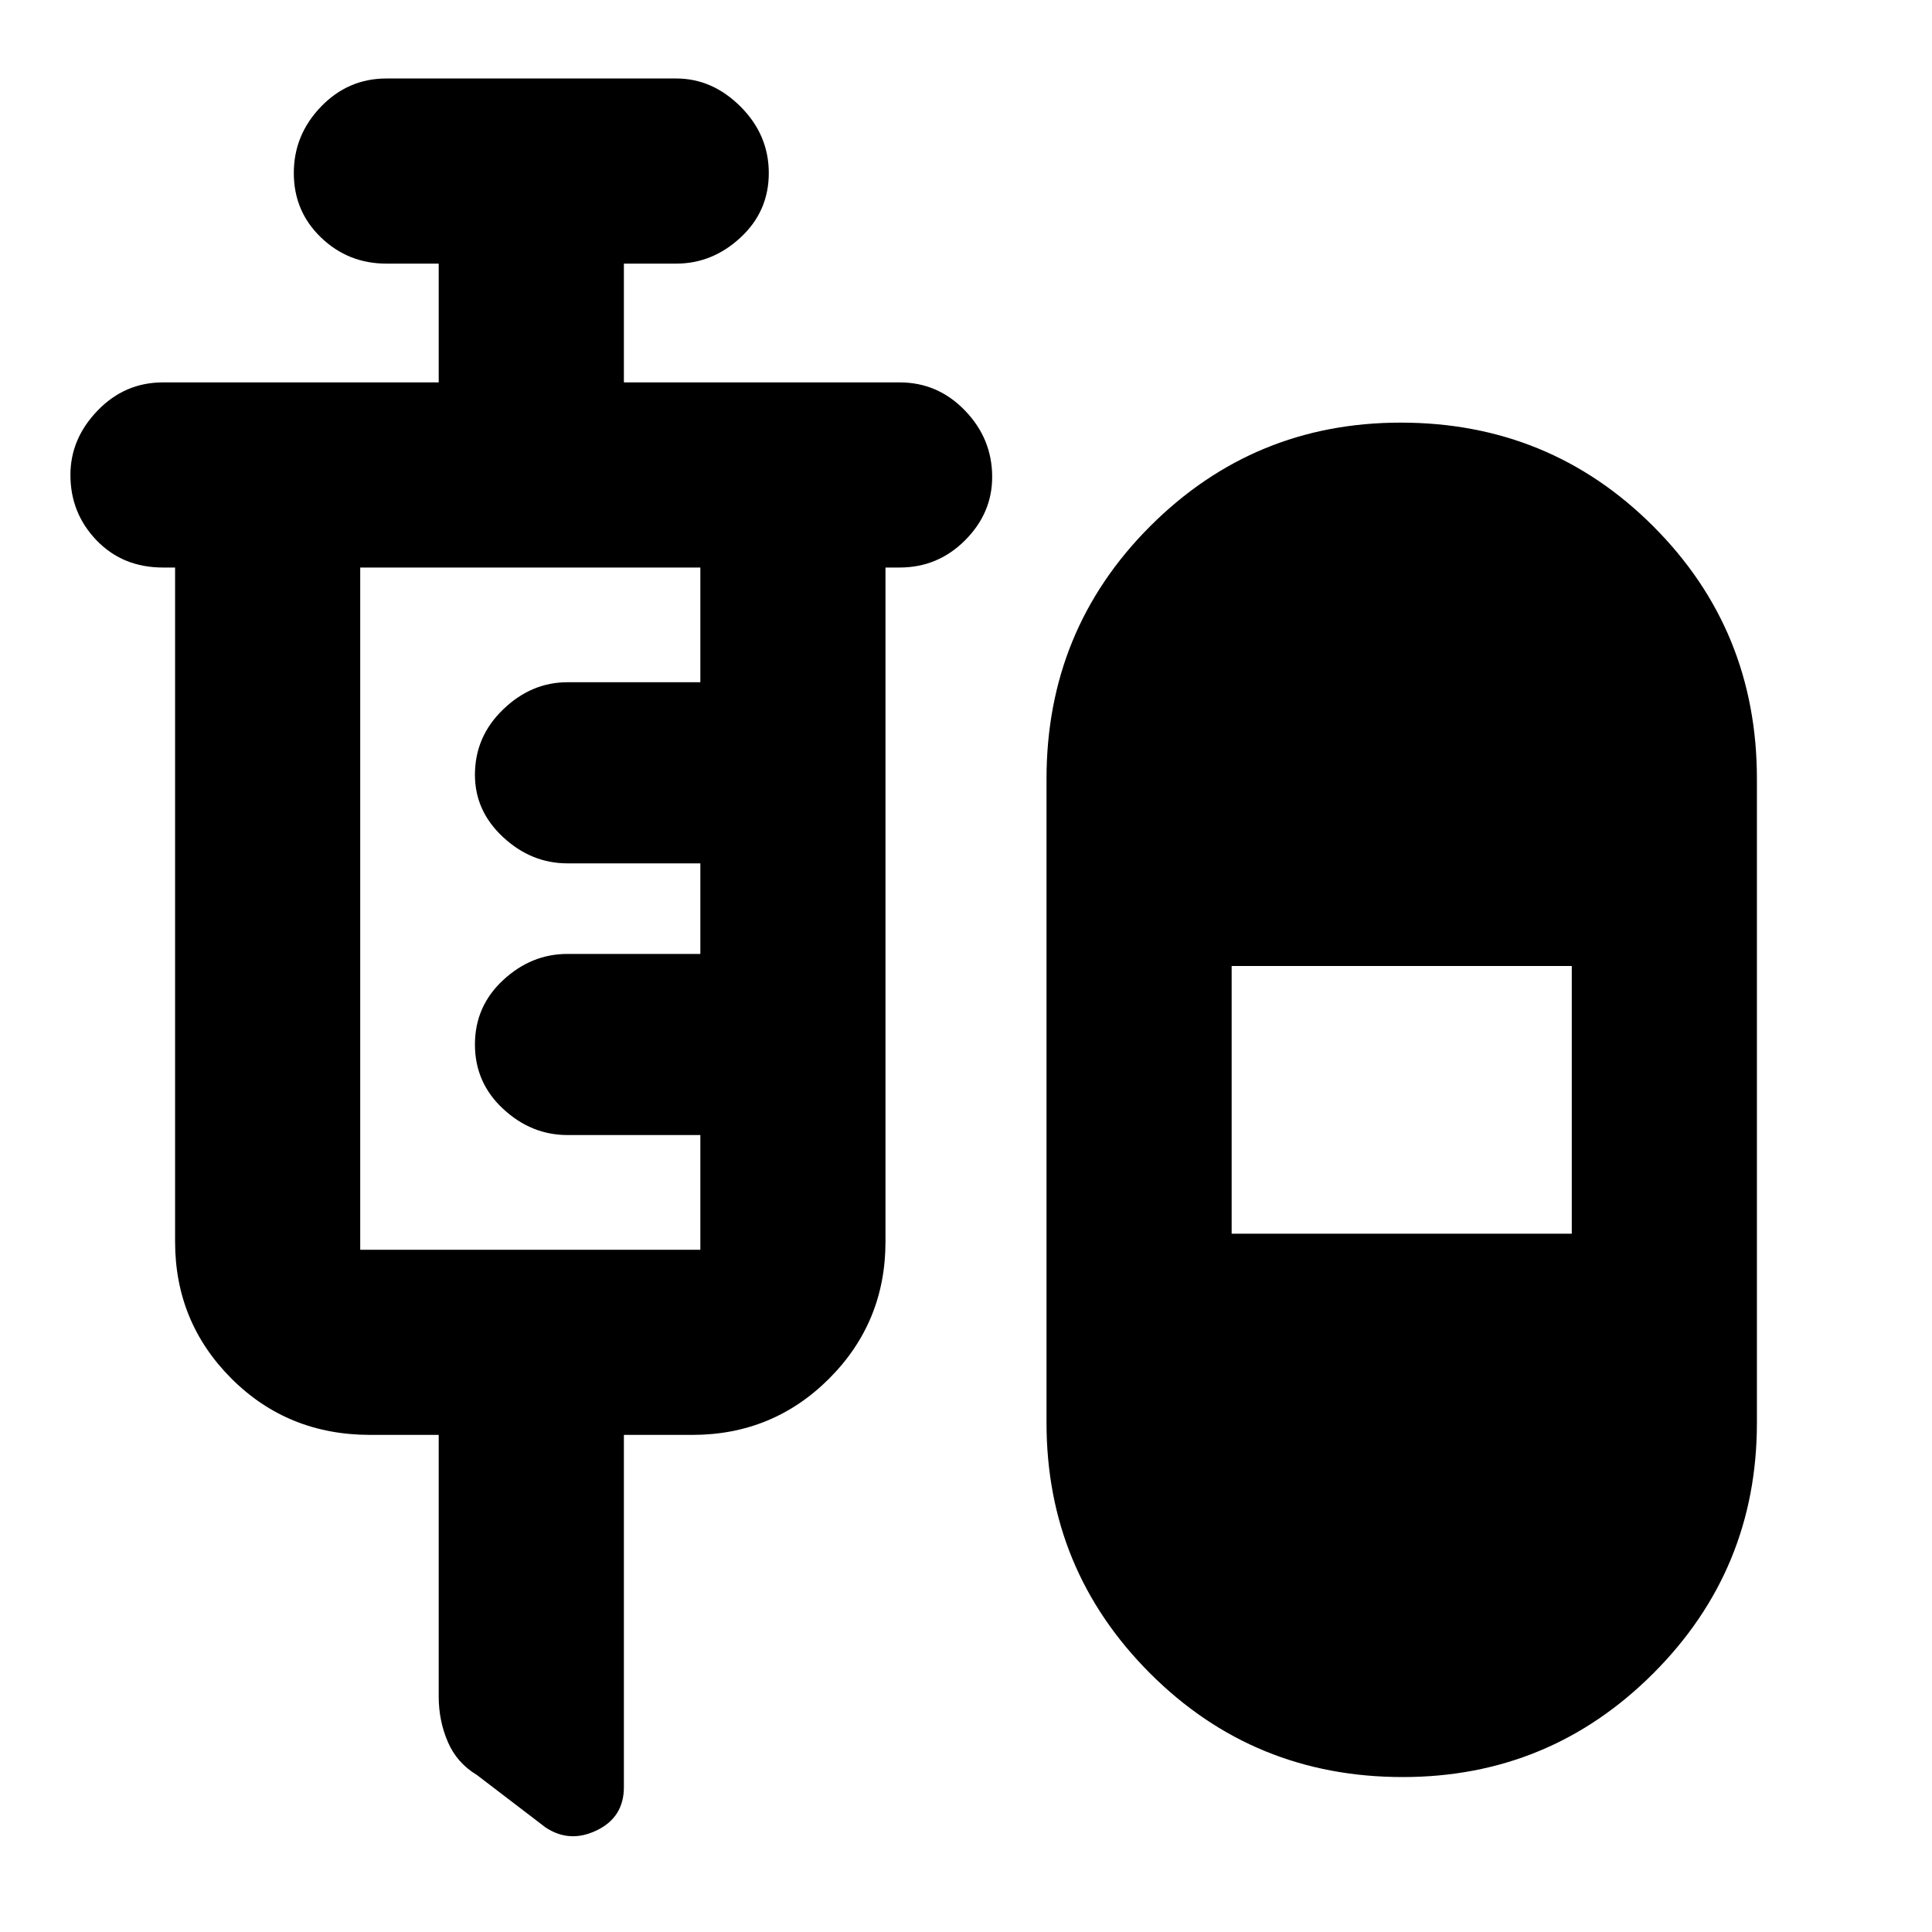 <svg xmlns="http://www.w3.org/2000/svg" height="40" width="40"><path d="M9.083 29.708H7.667q-1.709 0-2.875-1.166-1.167-1.167-1.167-2.834V11.75h-.25q-.833 0-1.375-.562-.542-.563-.542-1.355 0-.75.563-1.333.562-.583 1.354-.583h5.708V5.458H8q-.792 0-1.354-.541-.563-.542-.563-1.334 0-.791.563-1.375.562-.583 1.354-.583h6q.75 0 1.333.583.584.584.584 1.375 0 .792-.584 1.334-.583.541-1.333.541h-1.083v2.459h5.708q.792 0 1.354.583.563.583.563 1.375 0 .75-.563 1.313-.562.562-1.354.562h-.292v13.958q0 1.667-1.166 2.834-1.167 1.166-2.834 1.166h-1.416V37q0 .625-.563.896-.562.271-1.062-.063L9.875 36.75q-.417-.25-.604-.688-.188-.437-.188-.937Zm19.959 7.084q-3.084 0-5.23-2.146-2.145-2.146-2.145-5.188V16.125q0-3.083 2.145-5.229Q25.958 8.75 29 8.75q3.083 0 5.229 2.146t2.146 5.229v13.333q0 3.042-2.146 5.188t-5.187 2.146ZM7.458 25.875H14.5V23.5h-2.75q-.75 0-1.333-.542-.584-.541-.584-1.333 0-.792.584-1.333.583-.542 1.333-.542h2.75v-1.875h-2.75q-.75 0-1.333-.542-.584-.541-.584-1.291 0-.792.584-1.354.583-.563 1.333-.563h2.75V11.75H7.458v14.125Zm18.042-.333h7.042V20H25.5Z"/></svg>